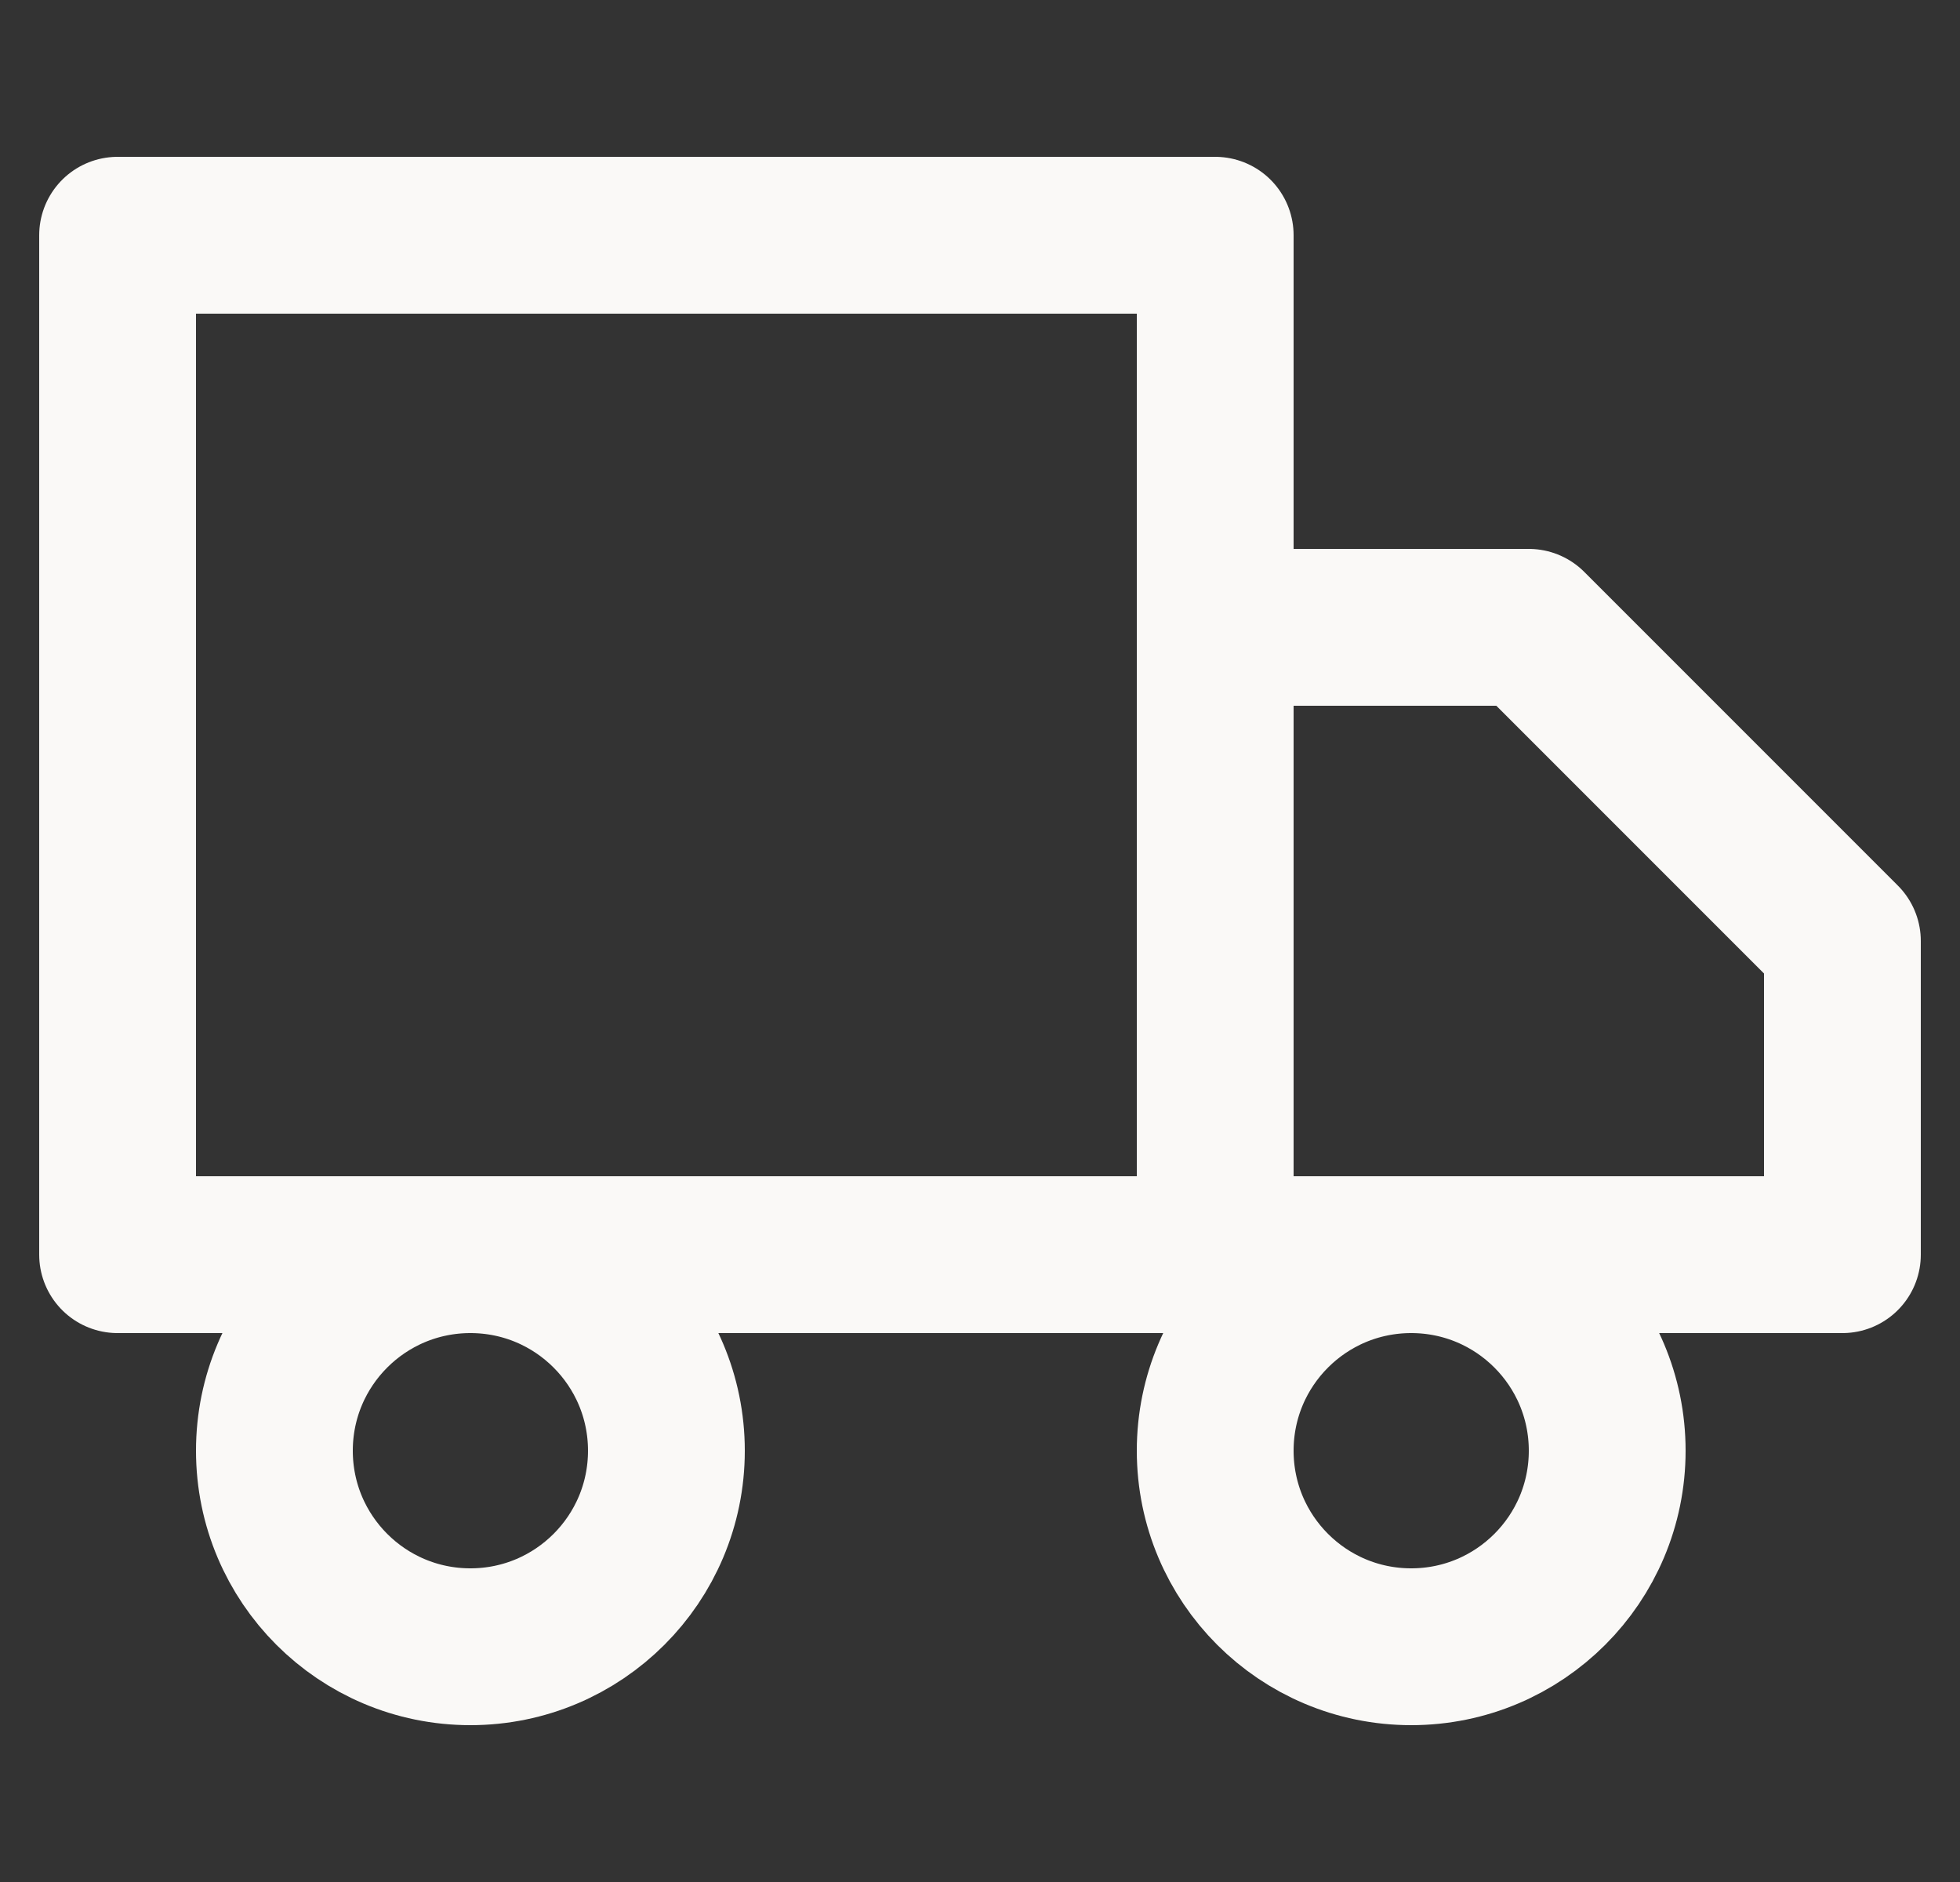 <svg width="25" height="24" viewBox="0 0 25 24" fill="none" xmlns="http://www.w3.org/2000/svg">
<rect x="0" y="0" width="25" height="24" fill="#333333" stroke="none"/>
<path d="M15.5 16V3H1.5V16H15.5ZM15.5 16H23.5V12L19.5 8H15.5V16ZM8.5 18.5C8.5 19.881 7.381 21 6 21C4.619 21 3.5 19.881 3.5 18.5C3.5 17.119 4.619 16 6 16C7.381 16 8.5 17.119 8.5 18.5ZM20.5 18.5C20.5 19.881 19.381 21 18 21C16.619 21 15.5 19.881 15.5 18.5C15.5 17.119 16.619 16 18 16C19.381 16 20.5 17.119 20.5 18.5Z" stroke="#FAF9F7" stroke-width="2" stroke-linecap="round" stroke-linejoin="round"/>
</svg>
